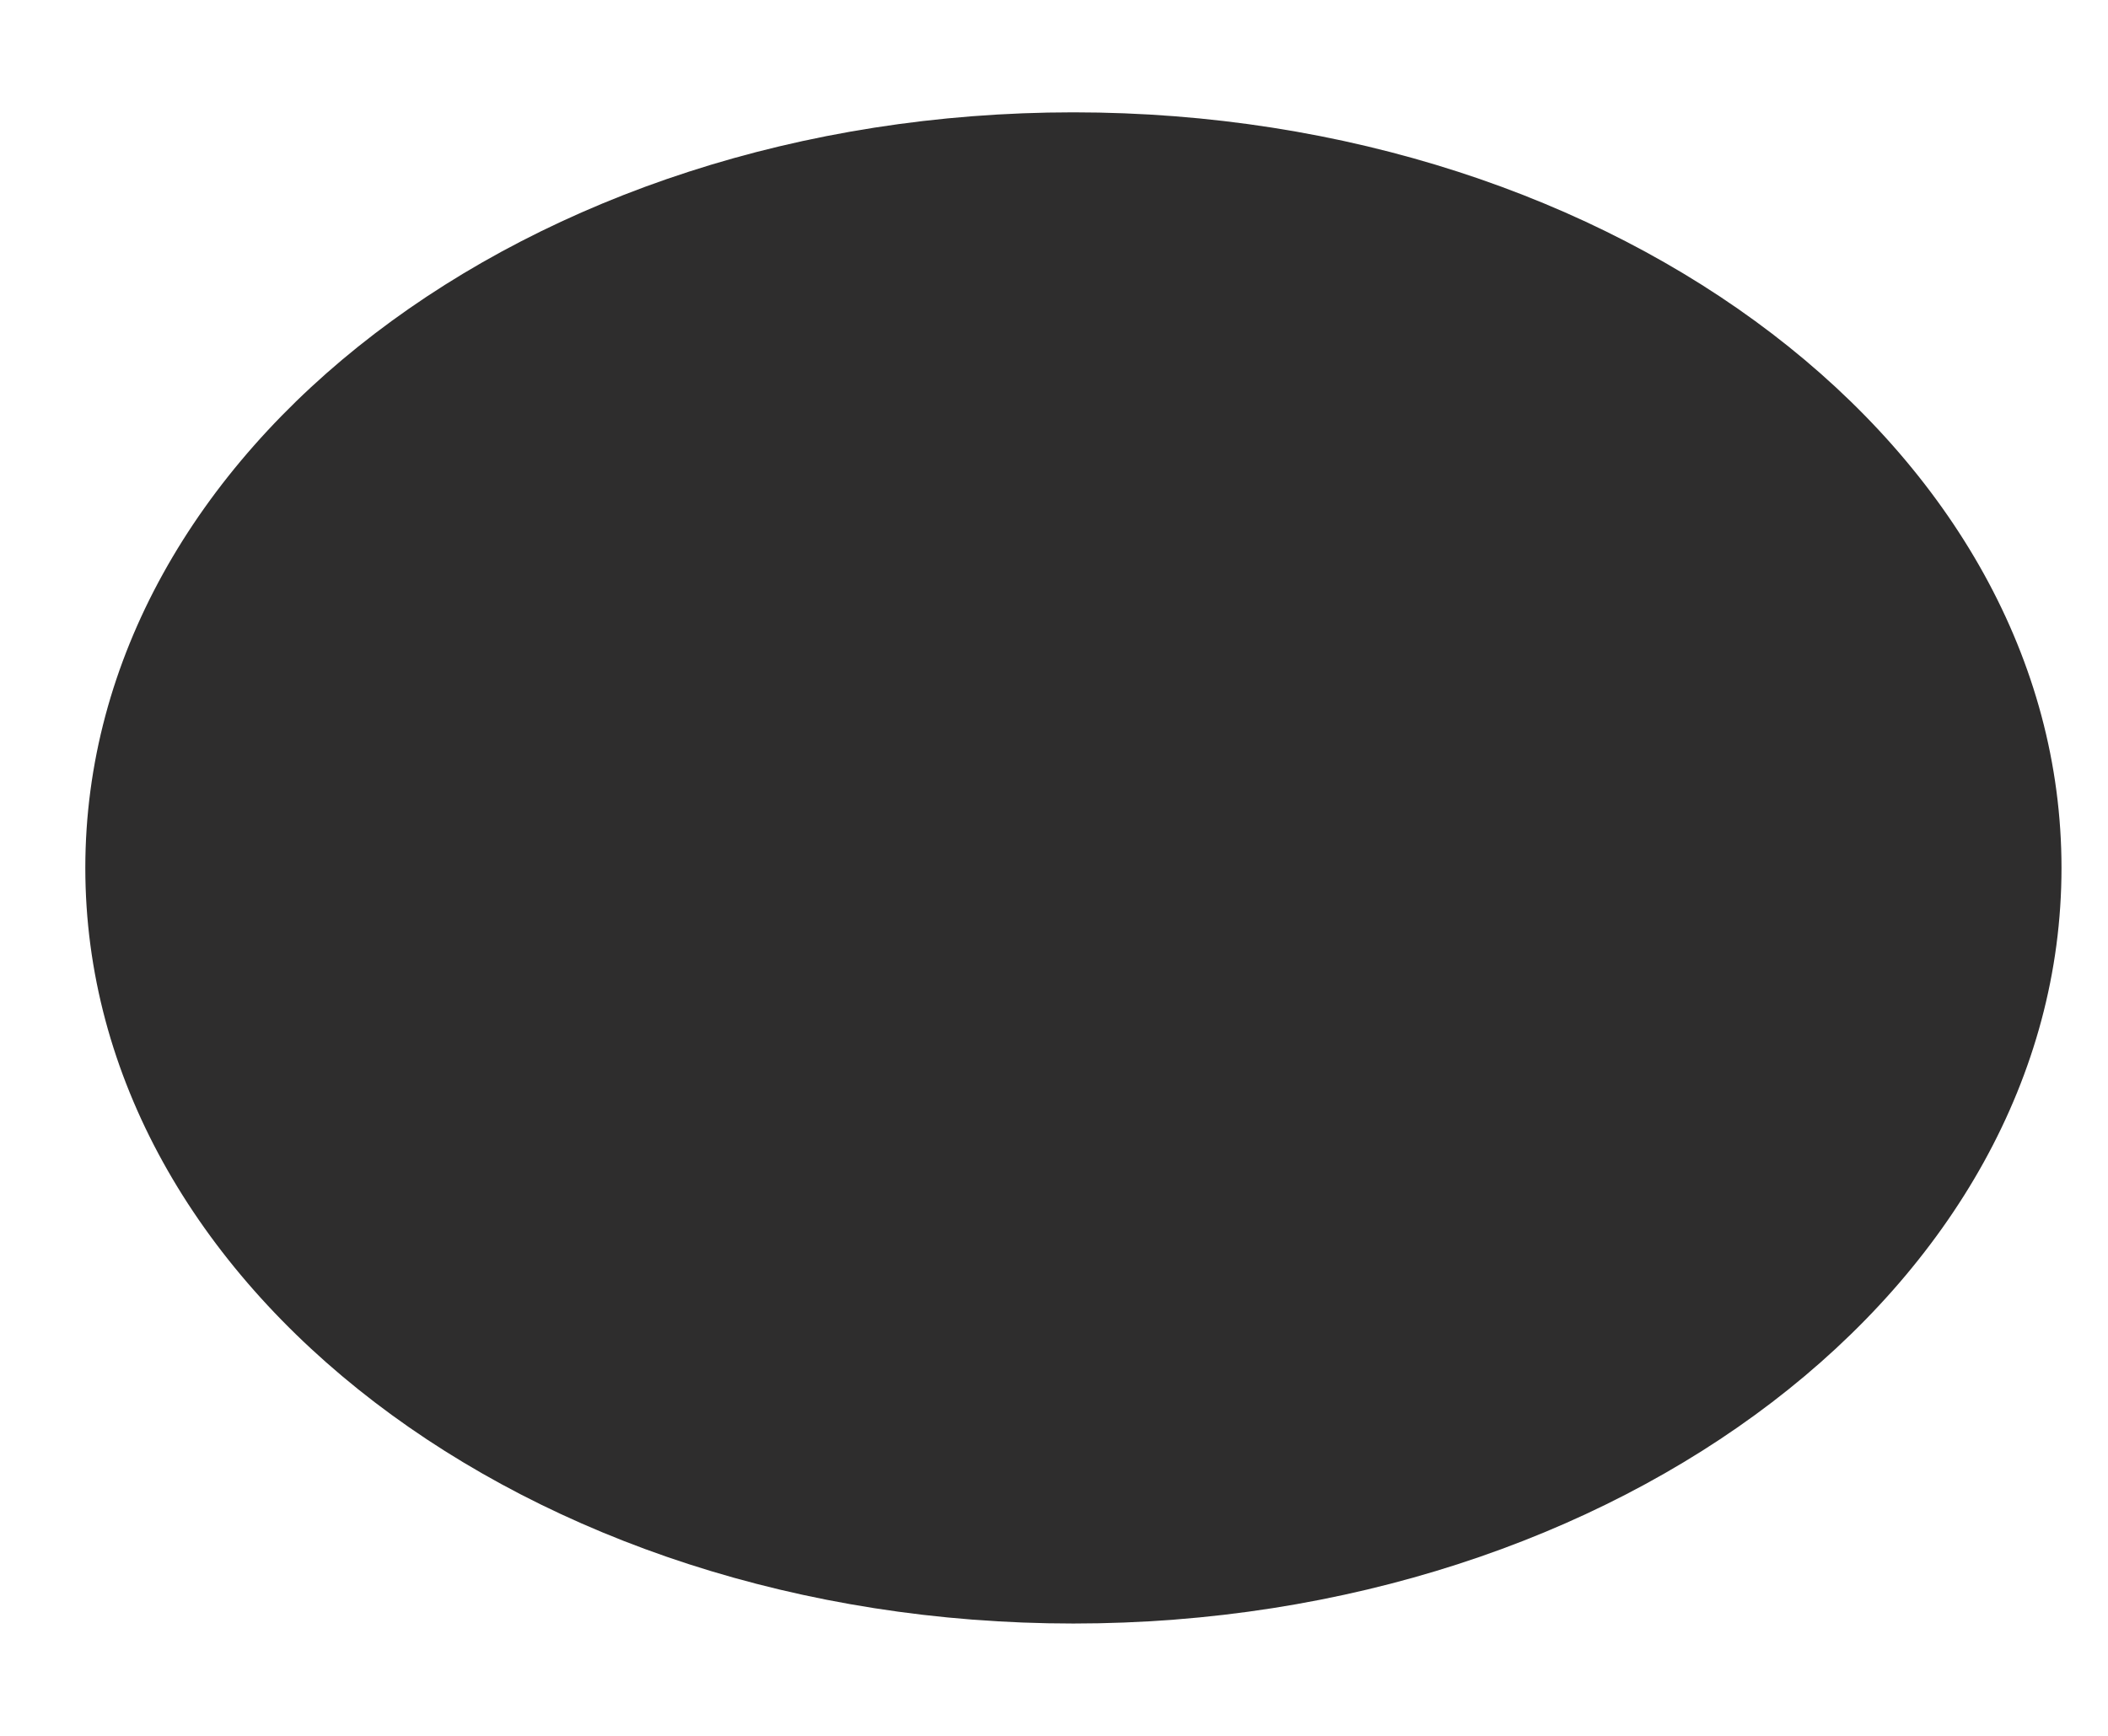 <svg width="17" height="14" viewBox="0 0 17 14" fill="none" xmlns="http://www.w3.org/2000/svg">
<path d="M8.656 13.094C13.057 13.094 16.625 10.366 16.625 7C16.625 3.635 13.057 0.906 8.656 0.906C4.255 0.906 0.688 3.635 0.688 7C0.688 10.366 4.255 13.094 8.656 13.094Z" fill="#2E2D2D"/>
</svg>
